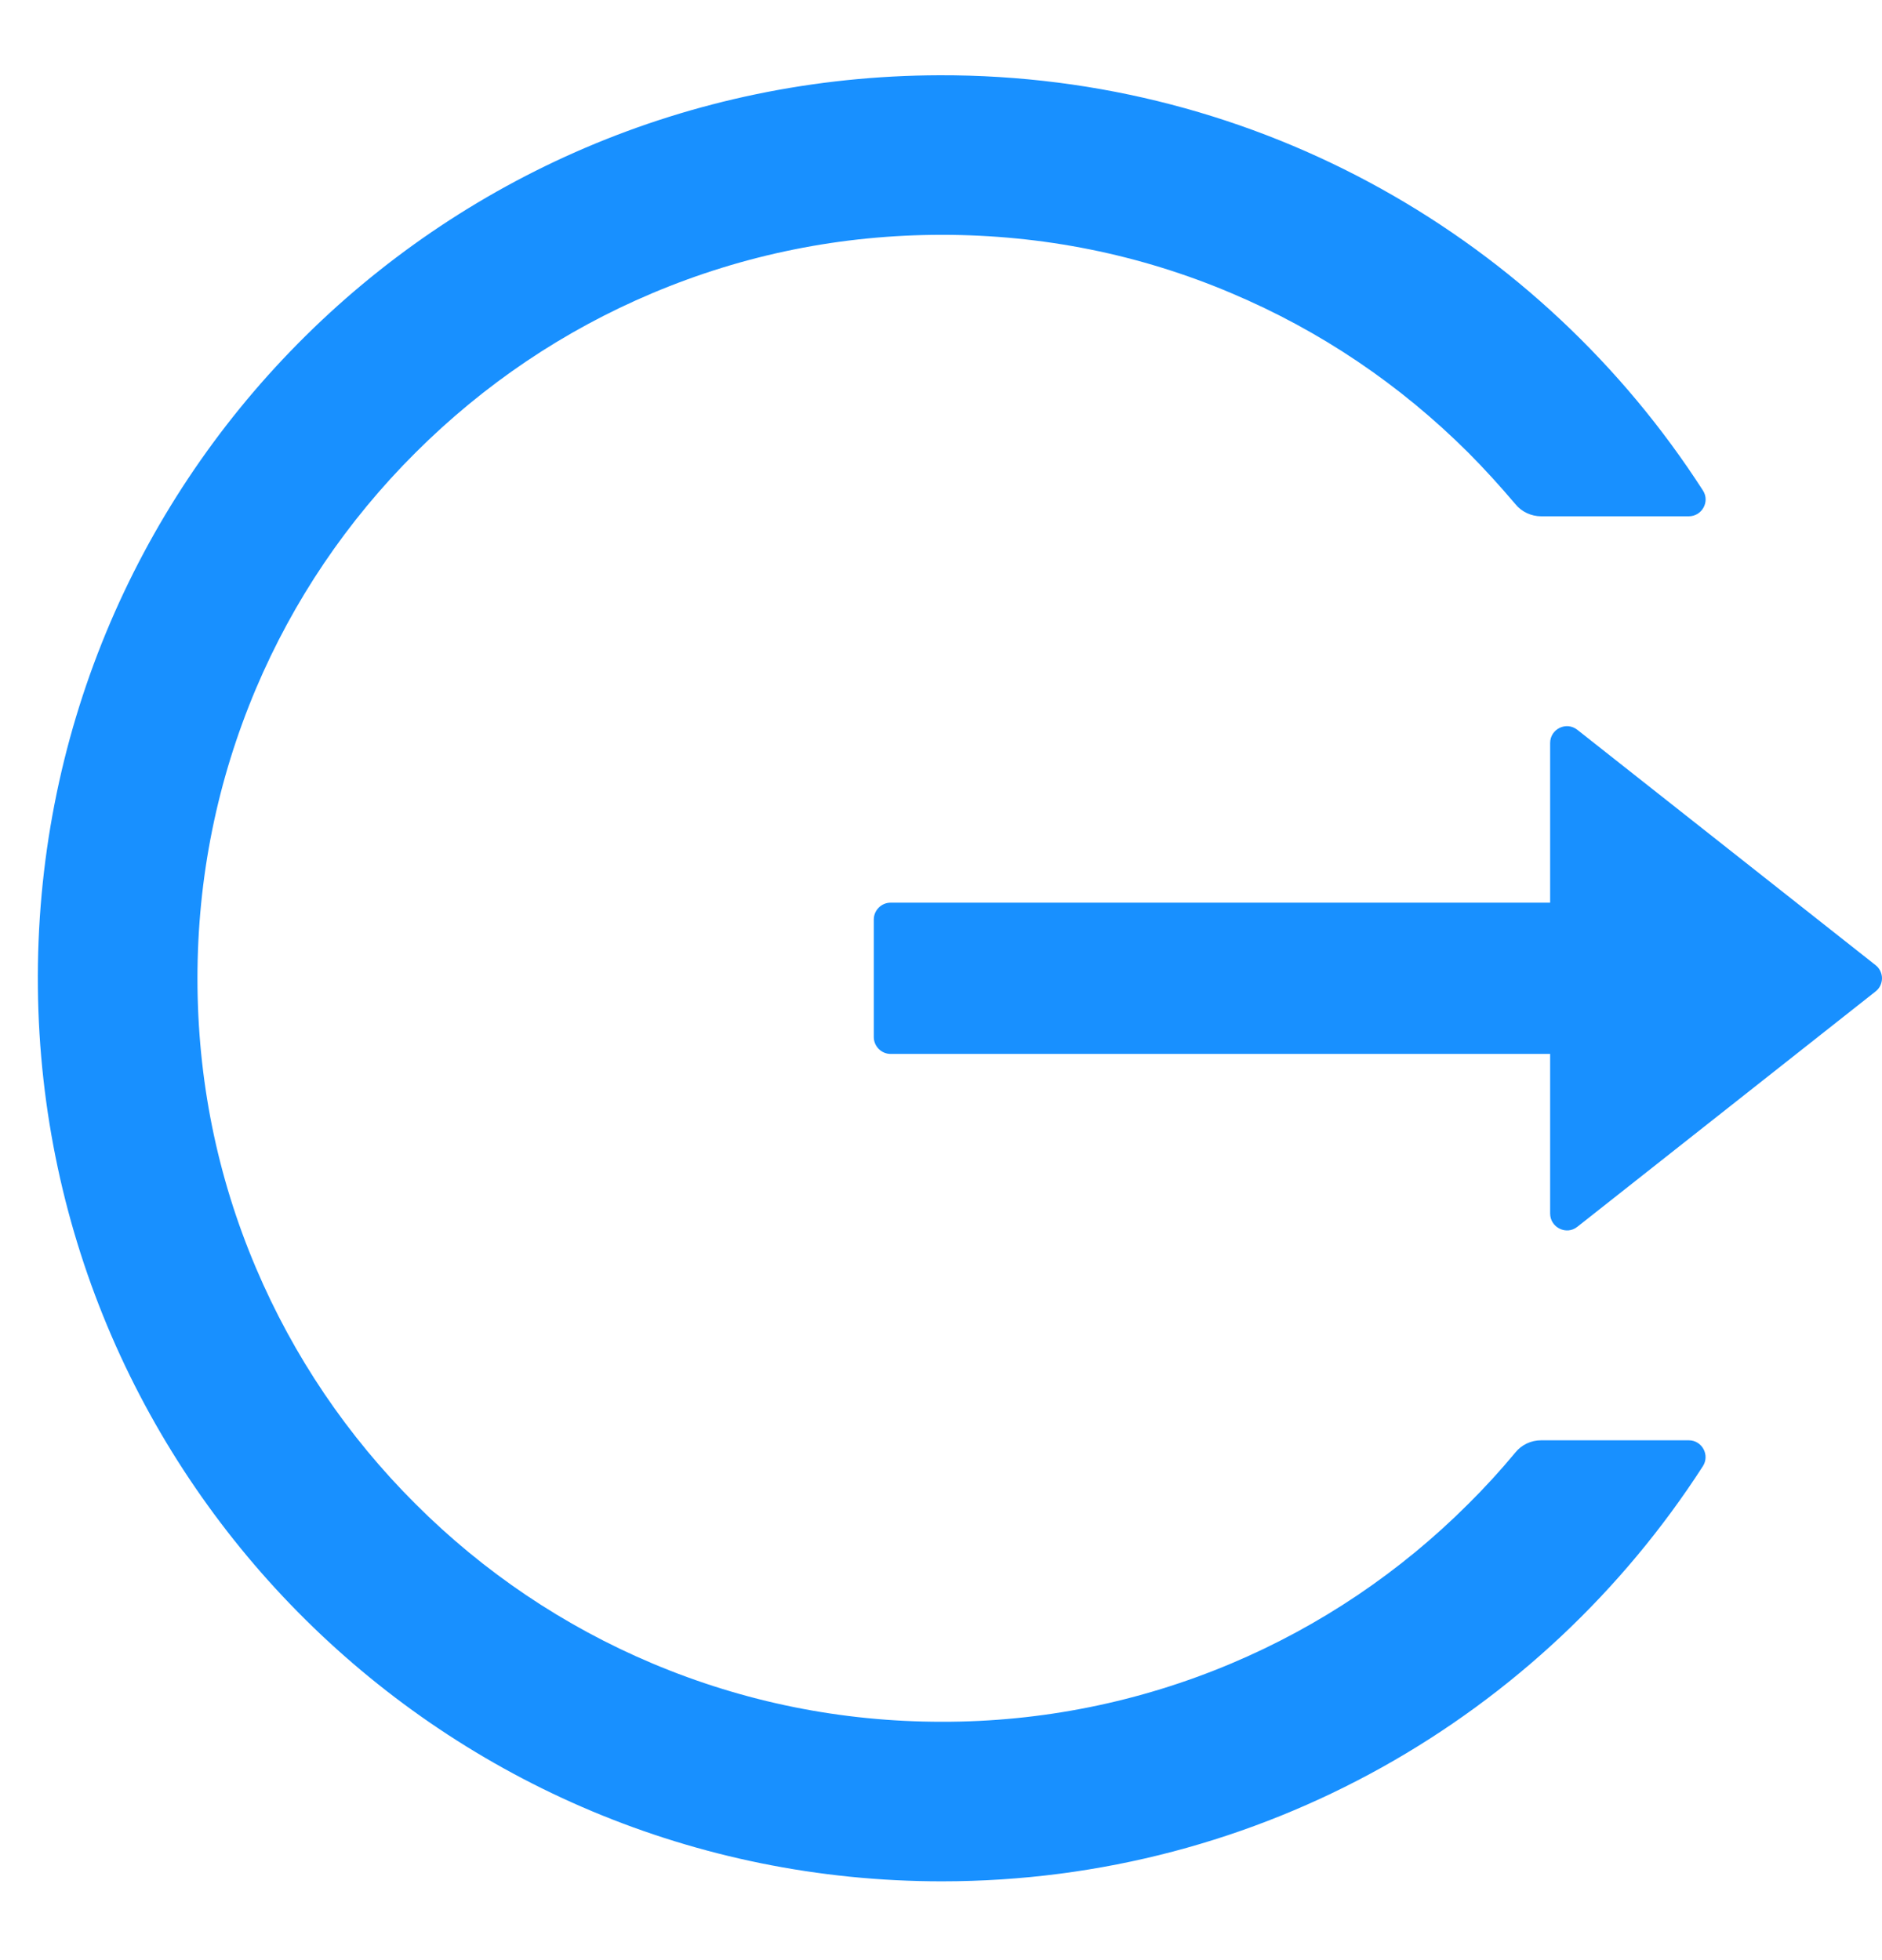 <svg width="24" height="25" viewBox="0 0 24 25" fill="none" xmlns="http://www.w3.org/2000/svg">
<g clip-path="url(#clip0)">
<path d="M21.536 18.37H19.653C19.524 18.37 19.404 18.427 19.324 18.526C19.136 18.753 18.935 18.973 18.724 19.182C17.858 20.048 16.833 20.739 15.705 21.215C14.536 21.709 13.28 21.962 12.011 21.96C10.728 21.96 9.485 21.708 8.317 21.215C7.189 20.739 6.164 20.048 5.299 19.182C4.432 18.319 3.74 17.295 3.263 16.169C2.767 15.001 2.518 13.761 2.518 12.477C2.518 11.194 2.77 9.954 3.263 8.786C3.74 7.659 4.425 6.644 5.299 5.773C6.172 4.902 7.187 4.217 8.317 3.74C9.485 3.247 10.728 2.995 12.011 2.995C13.294 2.995 14.537 3.244 15.705 3.74C16.835 4.217 17.85 4.902 18.724 5.773C18.935 5.985 19.133 6.204 19.324 6.429C19.404 6.528 19.527 6.585 19.653 6.585H21.536C21.705 6.585 21.809 6.397 21.716 6.255C19.661 3.062 16.067 0.949 11.982 0.96C5.564 0.976 0.418 6.185 0.483 12.595C0.547 18.903 5.684 23.995 12.011 23.995C16.085 23.995 19.664 21.885 21.716 18.7C21.807 18.558 21.705 18.37 21.536 18.37ZM23.917 12.309L20.116 9.309C19.974 9.196 19.768 9.298 19.768 9.477V11.513H11.357C11.24 11.513 11.143 11.61 11.143 11.727V13.227C11.143 13.345 11.24 13.442 11.357 13.442H19.768V15.477C19.768 15.657 19.977 15.759 20.116 15.646L23.917 12.646C23.943 12.626 23.964 12.601 23.978 12.571C23.992 12.542 24 12.51 24 12.477C24 12.445 23.992 12.413 23.978 12.384C23.964 12.354 23.943 12.329 23.917 12.309V12.309Z" fill="#1890FF"/>
</g>
<defs>
<clipPath id="clip0">
<rect width="24" height="24" fill="white" transform="translate(0 0.476)"/>
</clipPath>
</defs>
</svg>
